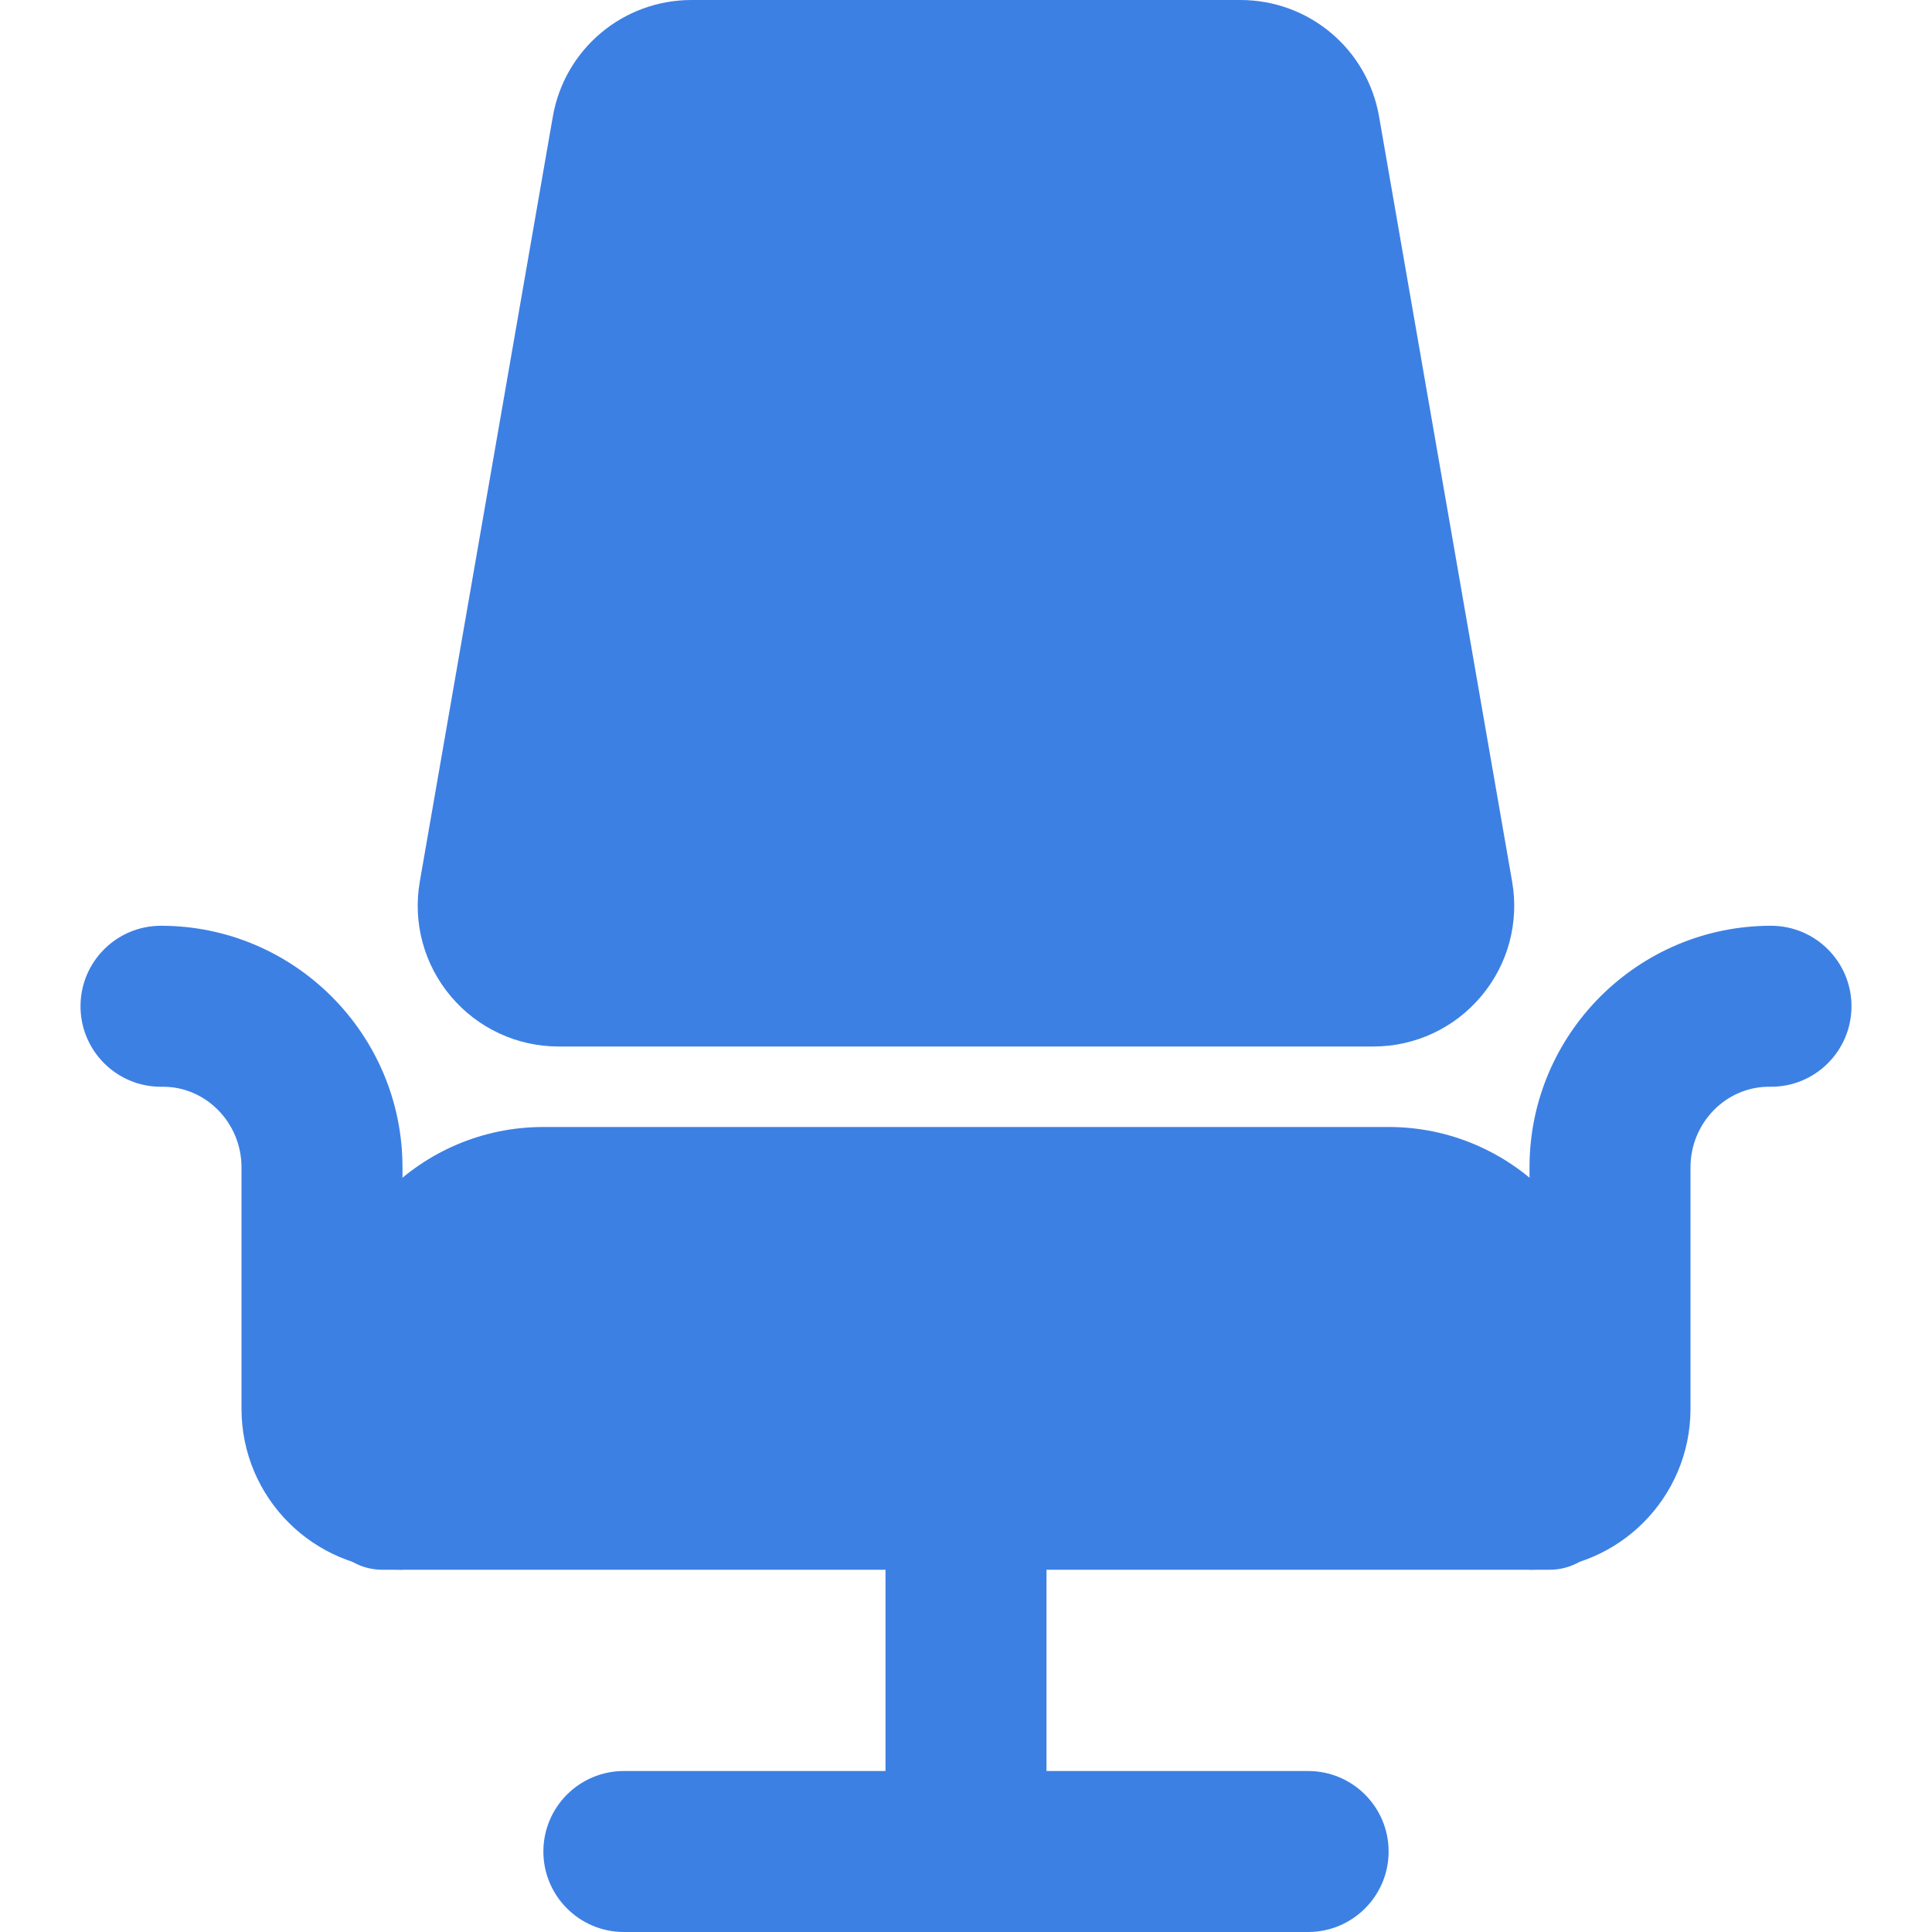 <svg width="64" height="64" viewBox="0 0 64 64" fill="none" xmlns="http://www.w3.org/2000/svg">
<g clip-path="url(#clip0)">
<path d="M50.667 52V38.667C50.667 34.256 54.256 30.667 58.667 30.667C60.139 30.667 61.333 31.861 61.333 33.333C61.333 34.816 60.123 36.019 58.635 36C57.173 35.981 56 37.205 56 38.667V46.667C56 49.613 53.613 52 50.667 52Z" fill="#3D80E4"/>
<path d="M13.333 52V38.667C13.333 34.256 9.744 30.667 5.333 30.667C3.861 30.667 2.667 31.861 2.667 33.333C2.667 34.816 3.877 36.019 5.365 36C6.827 35.981 8 37.205 8 38.667V46.667C8 49.613 10.387 52 13.333 52Z" fill="#3D80E4"/>
<path d="M43.333 64H20.667C19.195 64 18 62.805 18 61.333C18 59.861 19.195 58.667 20.667 58.667H43.333C44.805 58.667 46 59.861 46 61.333C46 62.805 44.805 64 43.333 64Z" fill="#3D80E4"/>
<path d="M32 64C30.528 64 29.333 62.805 29.333 61.333V50C29.333 48.528 30.528 47.333 32 47.333C33.472 47.333 34.667 48.528 34.667 50V61.333C34.667 62.805 33.472 64 32 64Z" fill="#3D80E4"/>
<path d="M45.496 34.667H18.504C17.123 34.667 15.821 34.059 14.933 33.003C14.043 31.947 13.669 30.56 13.907 29.2L18.312 3.867C18.701 1.627 20.635 0 22.909 0H41.088C43.365 0 45.299 1.627 45.685 3.869L50.091 29.203C50.328 30.563 49.955 31.949 49.064 33.005C48.179 34.059 46.877 34.667 45.496 34.667Z" fill="#3D80E4"/>
<path d="M51.333 52H12.667C11.563 52 10.667 51.104 10.667 50V44.667C10.667 40.621 13.955 37.333 18 37.333H46C50.045 37.333 53.333 40.621 53.333 44.667V50C53.333 51.104 52.437 52 51.333 52Z" fill="#3D80E4"/>
</g>
<defs>
<clipPath id="clip0">
<rect width="64" height="64" fill="white"/>
</clipPath>
</defs>
</svg>
